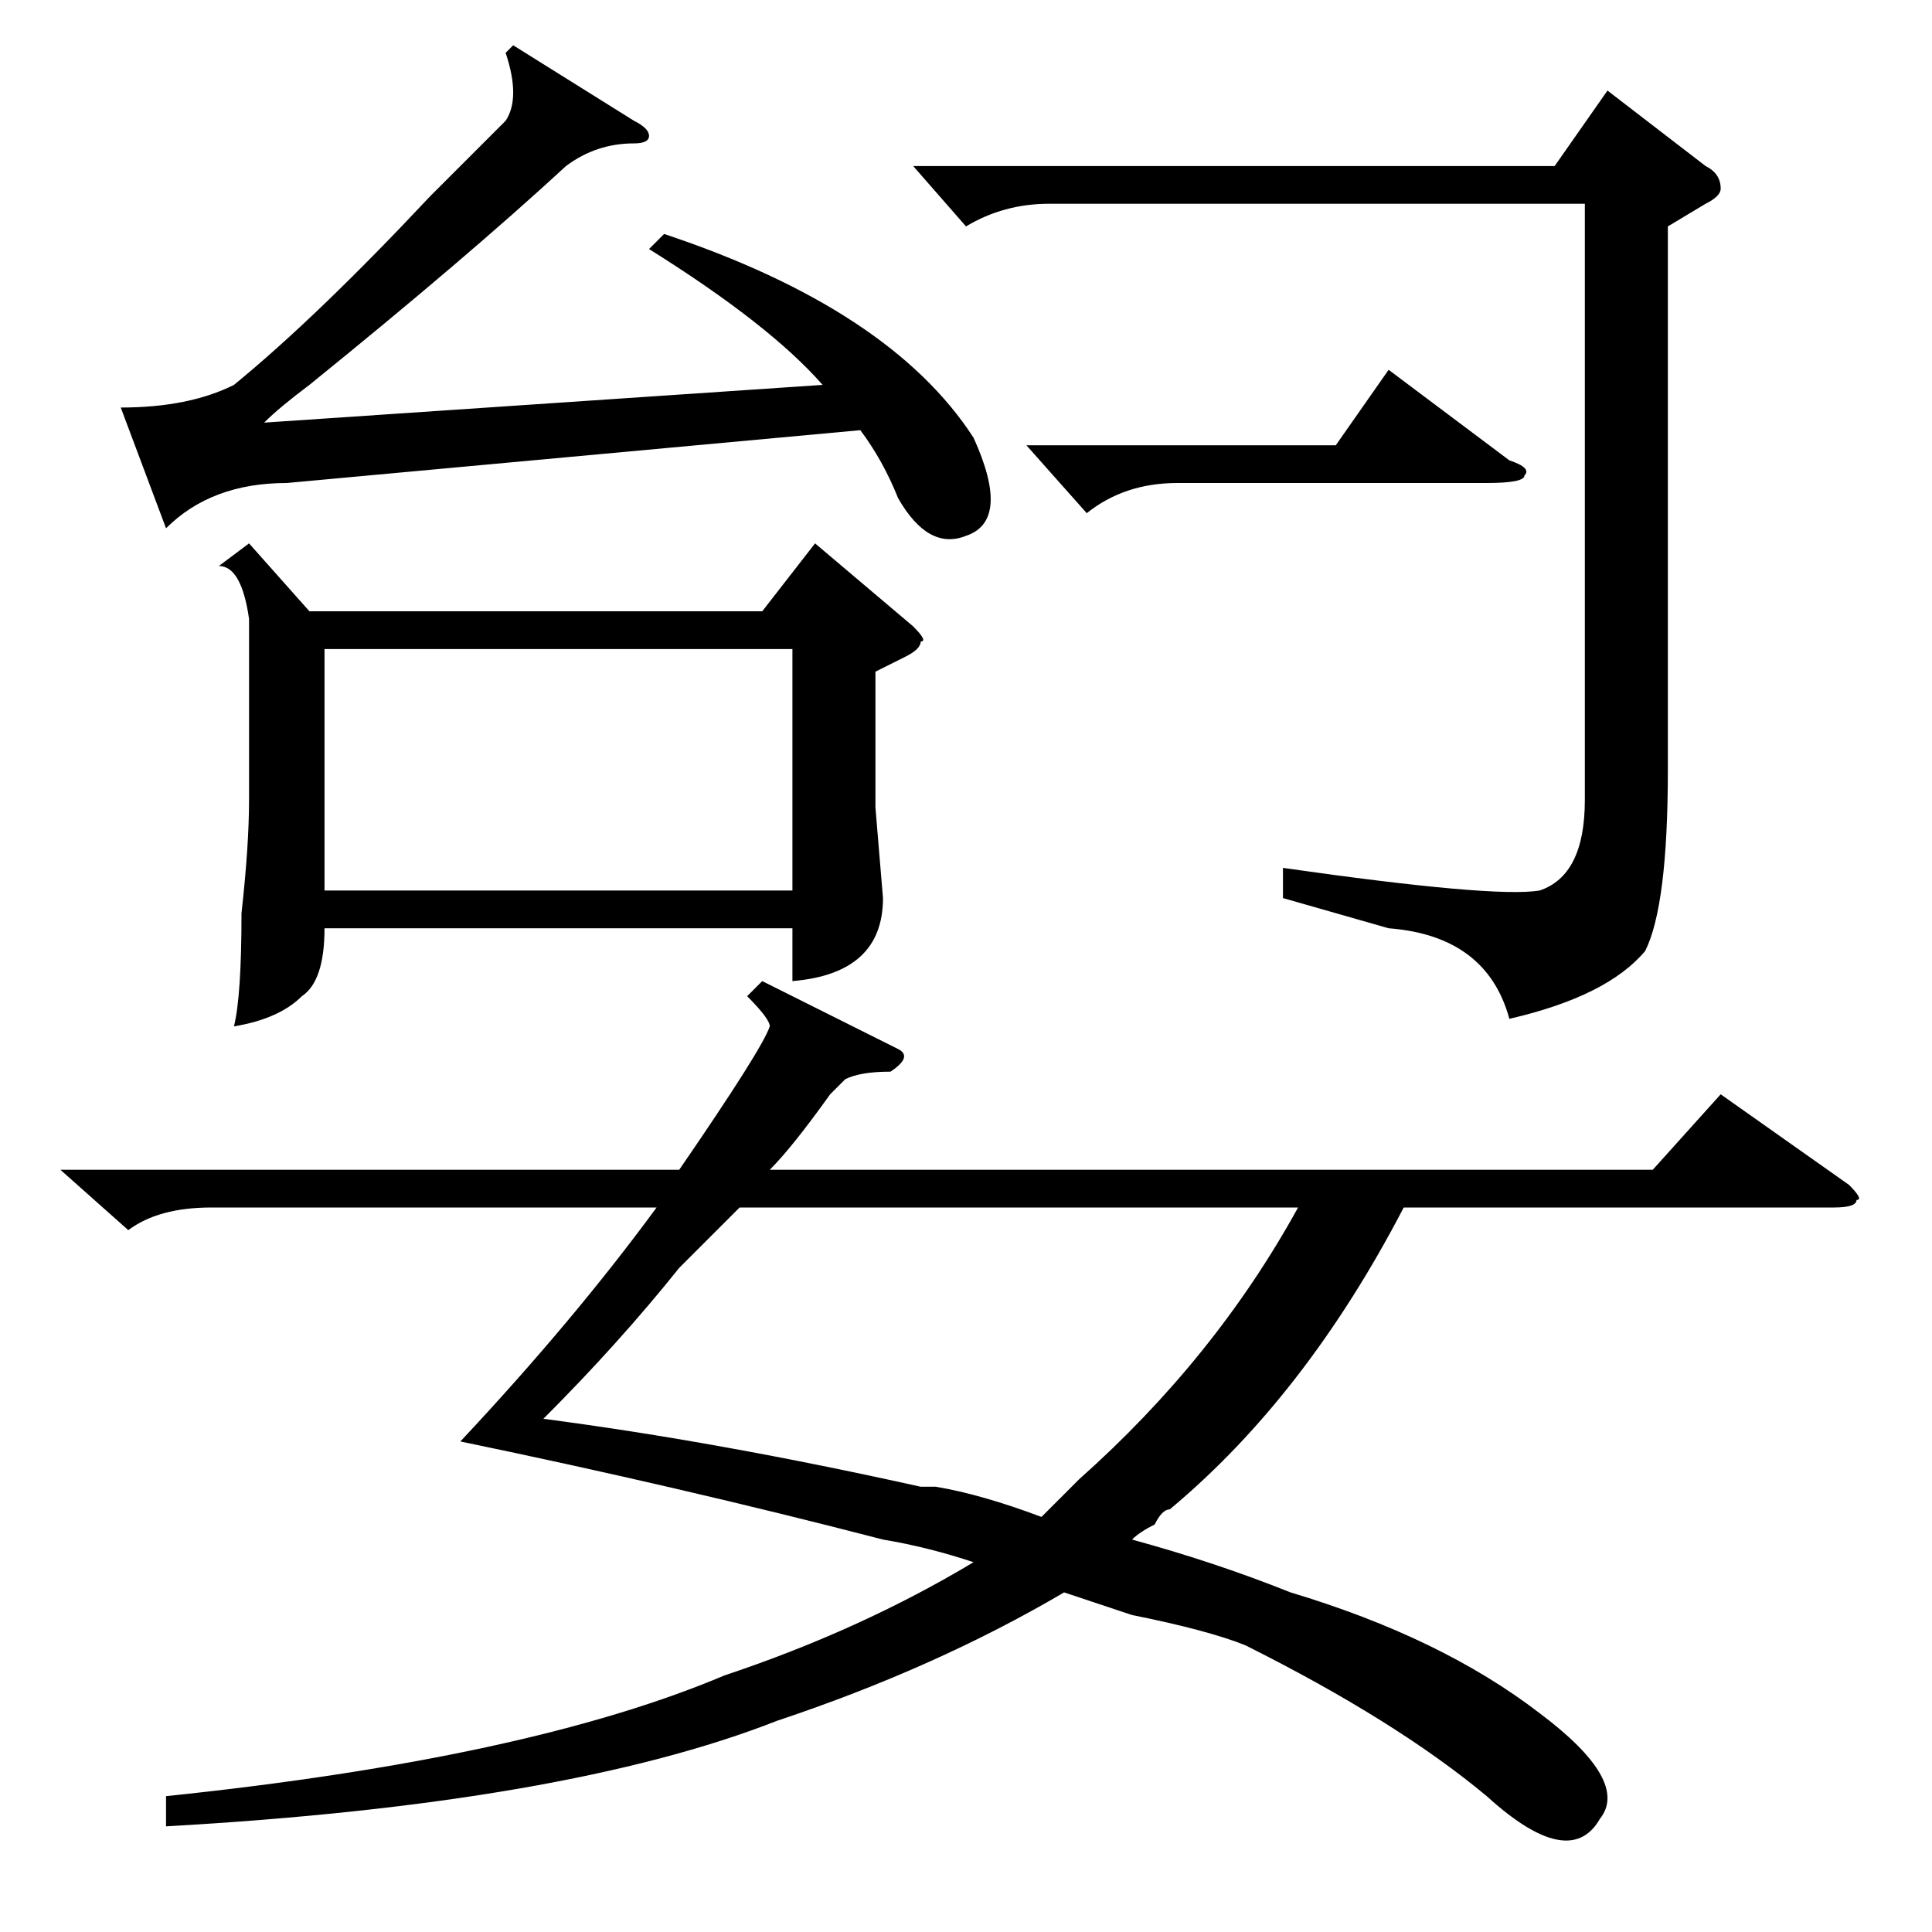 <?xml version="1.0" standalone="no"?>
<!DOCTYPE svg PUBLIC "-//W3C//DTD SVG 1.1//EN" "http://www.w3.org/Graphics/SVG/1.1/DTD/svg11.dtd" >
<svg xmlns="http://www.w3.org/2000/svg" xmlns:xlink="http://www.w3.org/1999/xlink" version="1.1" viewBox="0 -52 256 256">
  <g transform="matrix(1 0 0 -1 0 204)">
   <path fill="currentColor"
d="M101 126l18 -9q2 -1 -1 -3q-4 0 -6 -1l-2 -2q-5 -7 -8 -10h117l9 10l17 -12q2 -2 1 -2q0 -1 -3 -1h-57q-13 -25 -31 -40q-1 0 -2 -2q-2 -1 -3 -2q11 -3 21 -7q20 -6 33 -16q12 -9 8 -14q-4 -7 -15 3q-12 10 -32 20q-5 2 -15 4l-9 3q-17 -10 -38 -17q-28 -11 -81 -14v4
q48 5 74 16q18 6 33 15q-6 2 -12 3q-27 7 -56 13q15 16 26 31h-59q-7 0 -11 -3l-9 8h82q11 16 12 19q0 1 -3 4zM143 60q18 16 29 36h-74l-8 -8q-8 -10 -18 -20q23 -3 50 -9h2q6 -1 14 -4l3 3zM33 184l8 -9h60l7 9l13 -11q2 -2 1 -2q0 -1 -2 -2l-4 -2v-18l1 -12
q0 -10 -12 -11v7h-62q0 -7 -3 -9q-3 -3 -9 -4q1 4 1 15q1 9 1 15v24q-1 7 -4 7zM86 223l2 2q30 -10 41 -27q5 -11 -1 -13q-5 -2 -9 5q-2 5 -5 9l-76 -7q-10 0 -16 -6l-6 16q9 0 15 3q11 9 26 25l10 10q2 3 0 9l1 1l16 -10q2 -1 2 -2t-2 -1q-5 0 -9 -3q-13 -12 -34 -29
q-4 -3 -6 -5l74 5q-7 8 -23 18zM221 226v-72q0 -18 -3 -24q-5 -6 -18 -9q-3 11 -16 12l-14 4v4q28 -4 34 -3q6 2 6 12v79h-71q-6 0 -11 -3l-7 8h85l7 10l13 -10q2 -1 2 -3q0 -1 -2 -2zM136 197h41l7 10l16 -12q3 -1 2 -2q0 -1 -5 -1h-41q-7 0 -12 -4zM105 138v32h-62v-32h62
z" />
  </g>

</svg>
